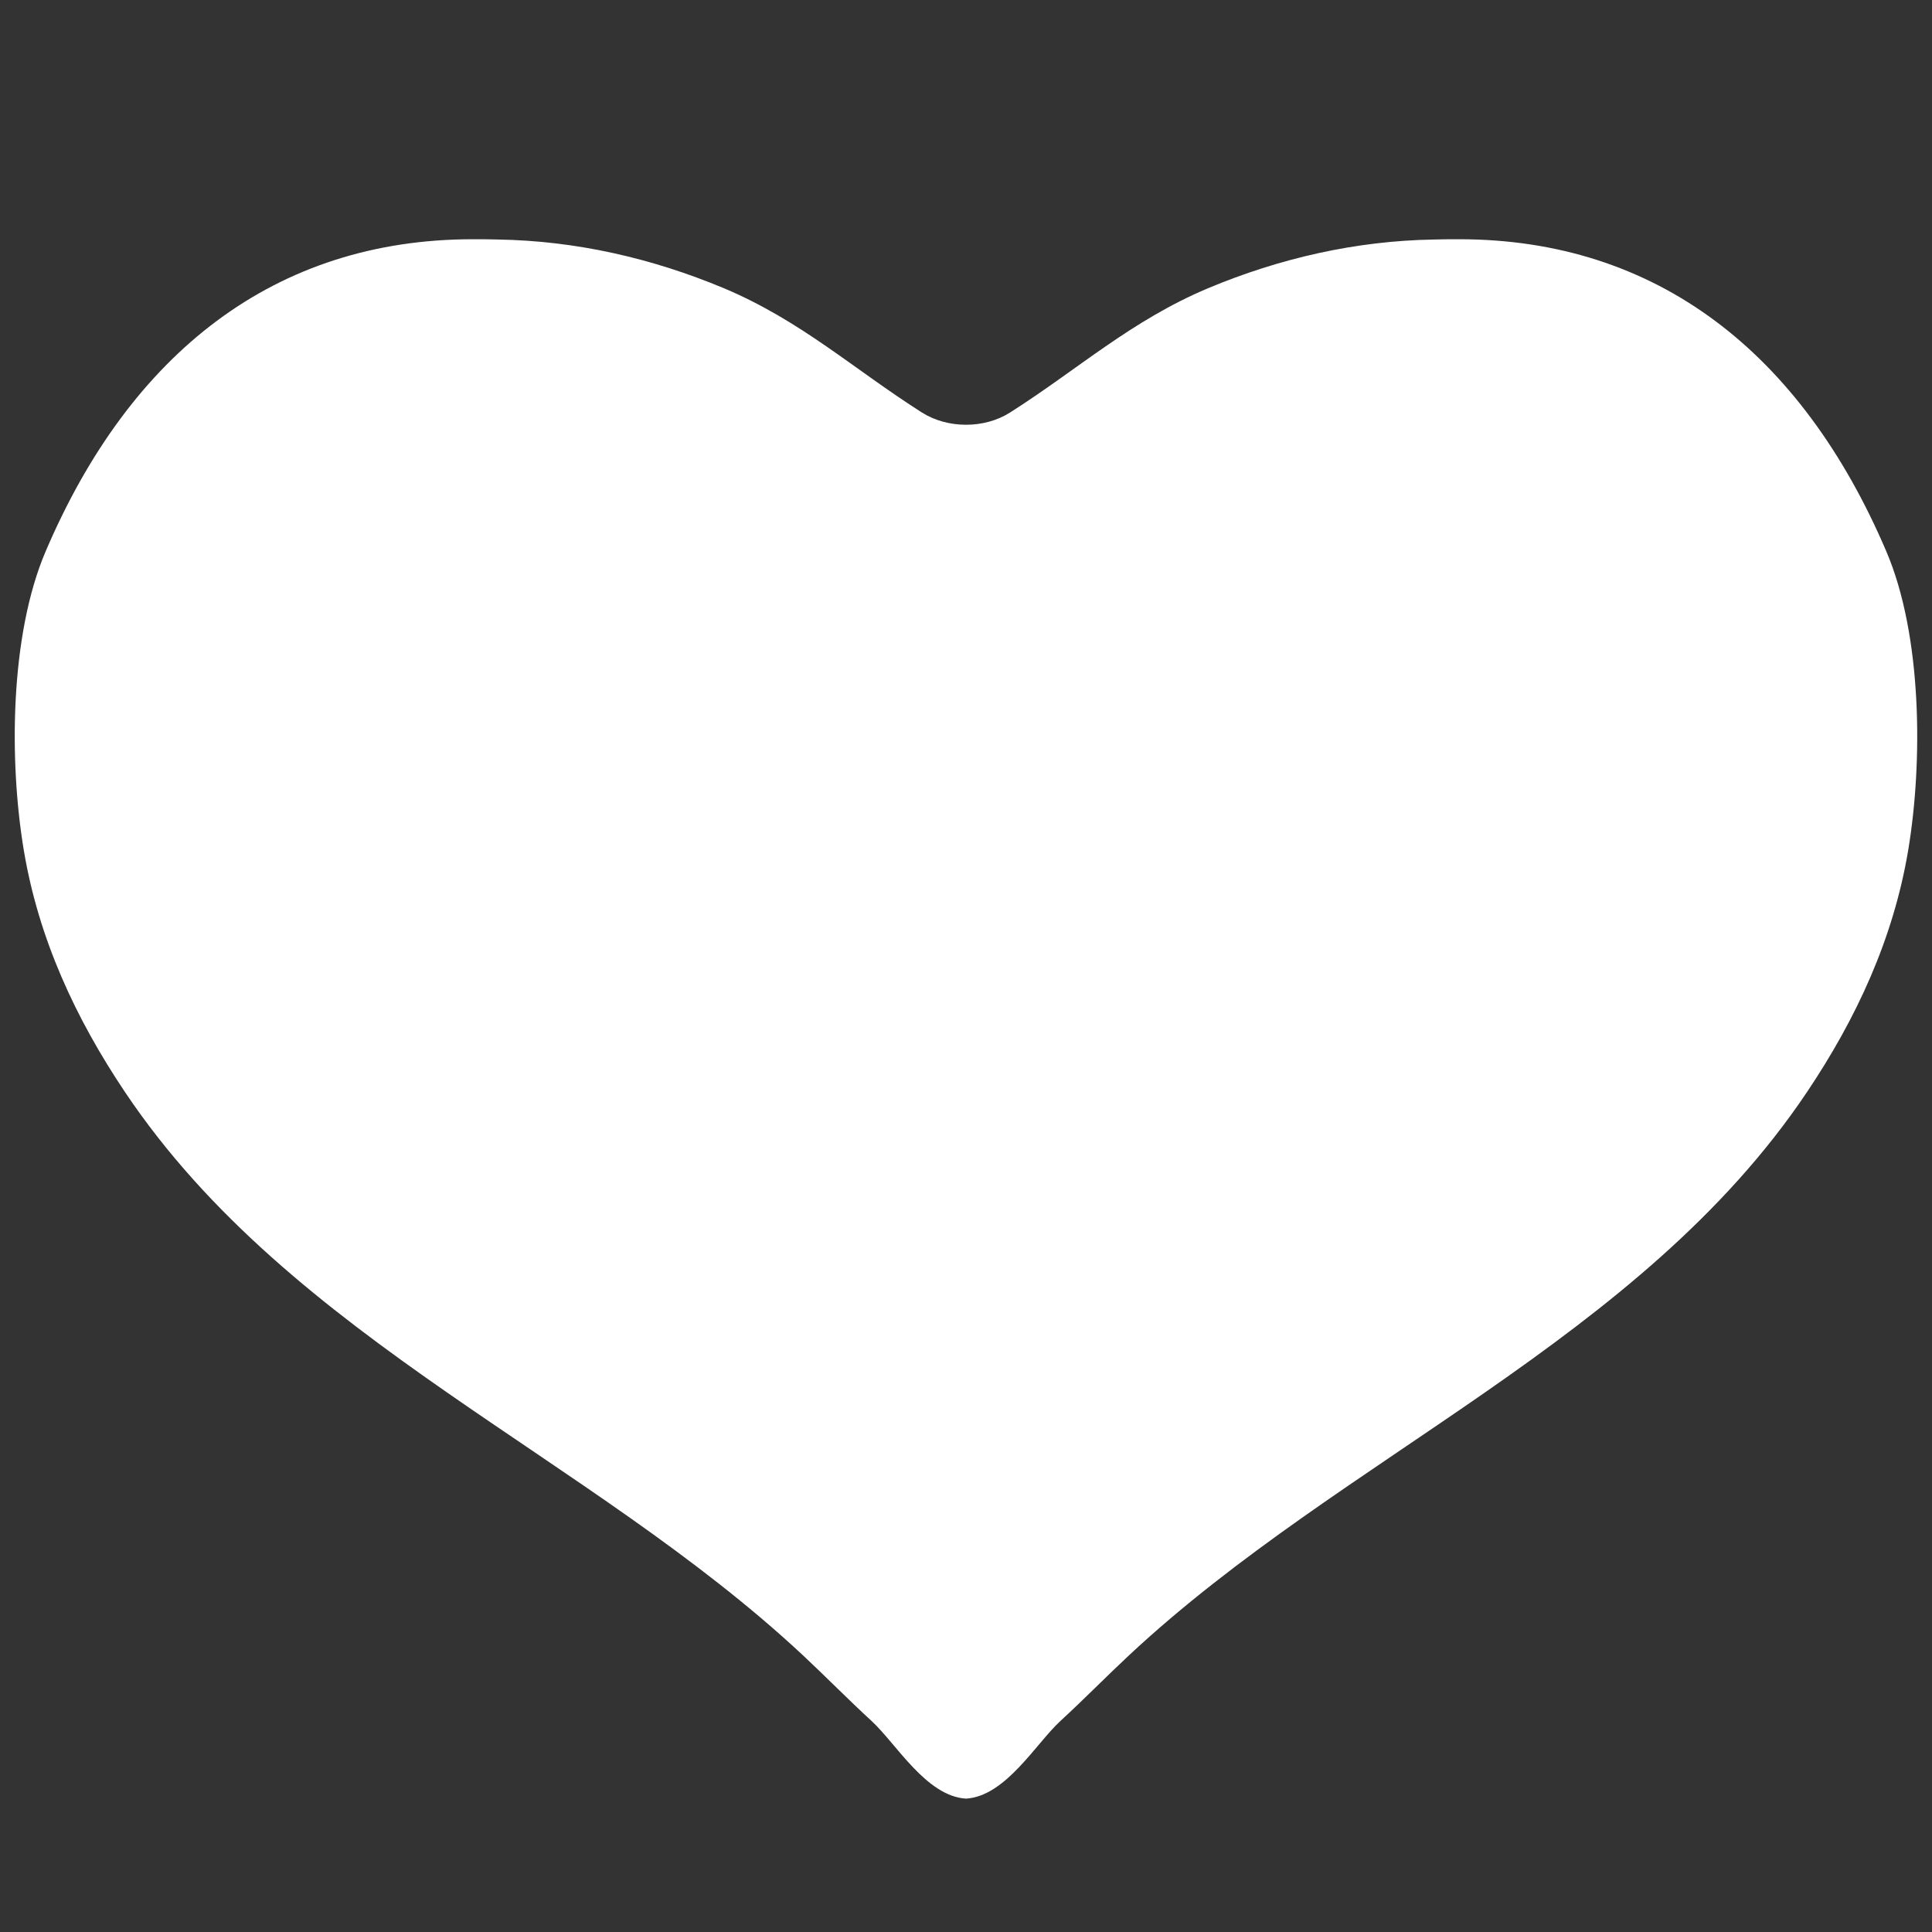 <svg xmlns="http://www.w3.org/2000/svg" viewBox="0 0 128 128"><rect x="0" y="0" width="128" height="128" fill="#333333" stroke="none"/><g><path d="M96.667 15.85h-.195c-.494.002-.986.002-1.477.019-5.182.087-10.214 1.243-14.964 3.229-5.09 2.145-8.582 5.35-13.106 8.228-.853.545-1.887.815-2.921.815-1.039 0-2.077-.272-2.931-.815-4.524-2.878-8.016-6.083-13.108-8.228-4.753-1.986-9.78-3.143-14.962-3.229-.492-.017-.983-.017-1.475-.019h-.195c-13.123 0-22.688 7.536-28.296 20.649C.641 42.078.598 50.482 1.579 56.343c.976 5.837 3.413 11.11 6.717 16.032 11.028 16.429 30.709 24.047 44.894 37.286 1.513 1.415 3.008 2.938 4.55 4.355 1.644 1.513 3.625 4.986 6.259 5.148 2.634-.161 4.615-3.634 6.259-5.148 1.542-1.417 3.034-2.94 4.55-4.355 14.188-13.238 33.864-20.857 44.894-37.286 3.307-4.921 5.738-10.194 6.719-16.032.979-5.861.935-14.265-1.461-19.844-5.61-13.113-15.173-20.649-28.293-20.649z" fill="#fff"/></g></svg>